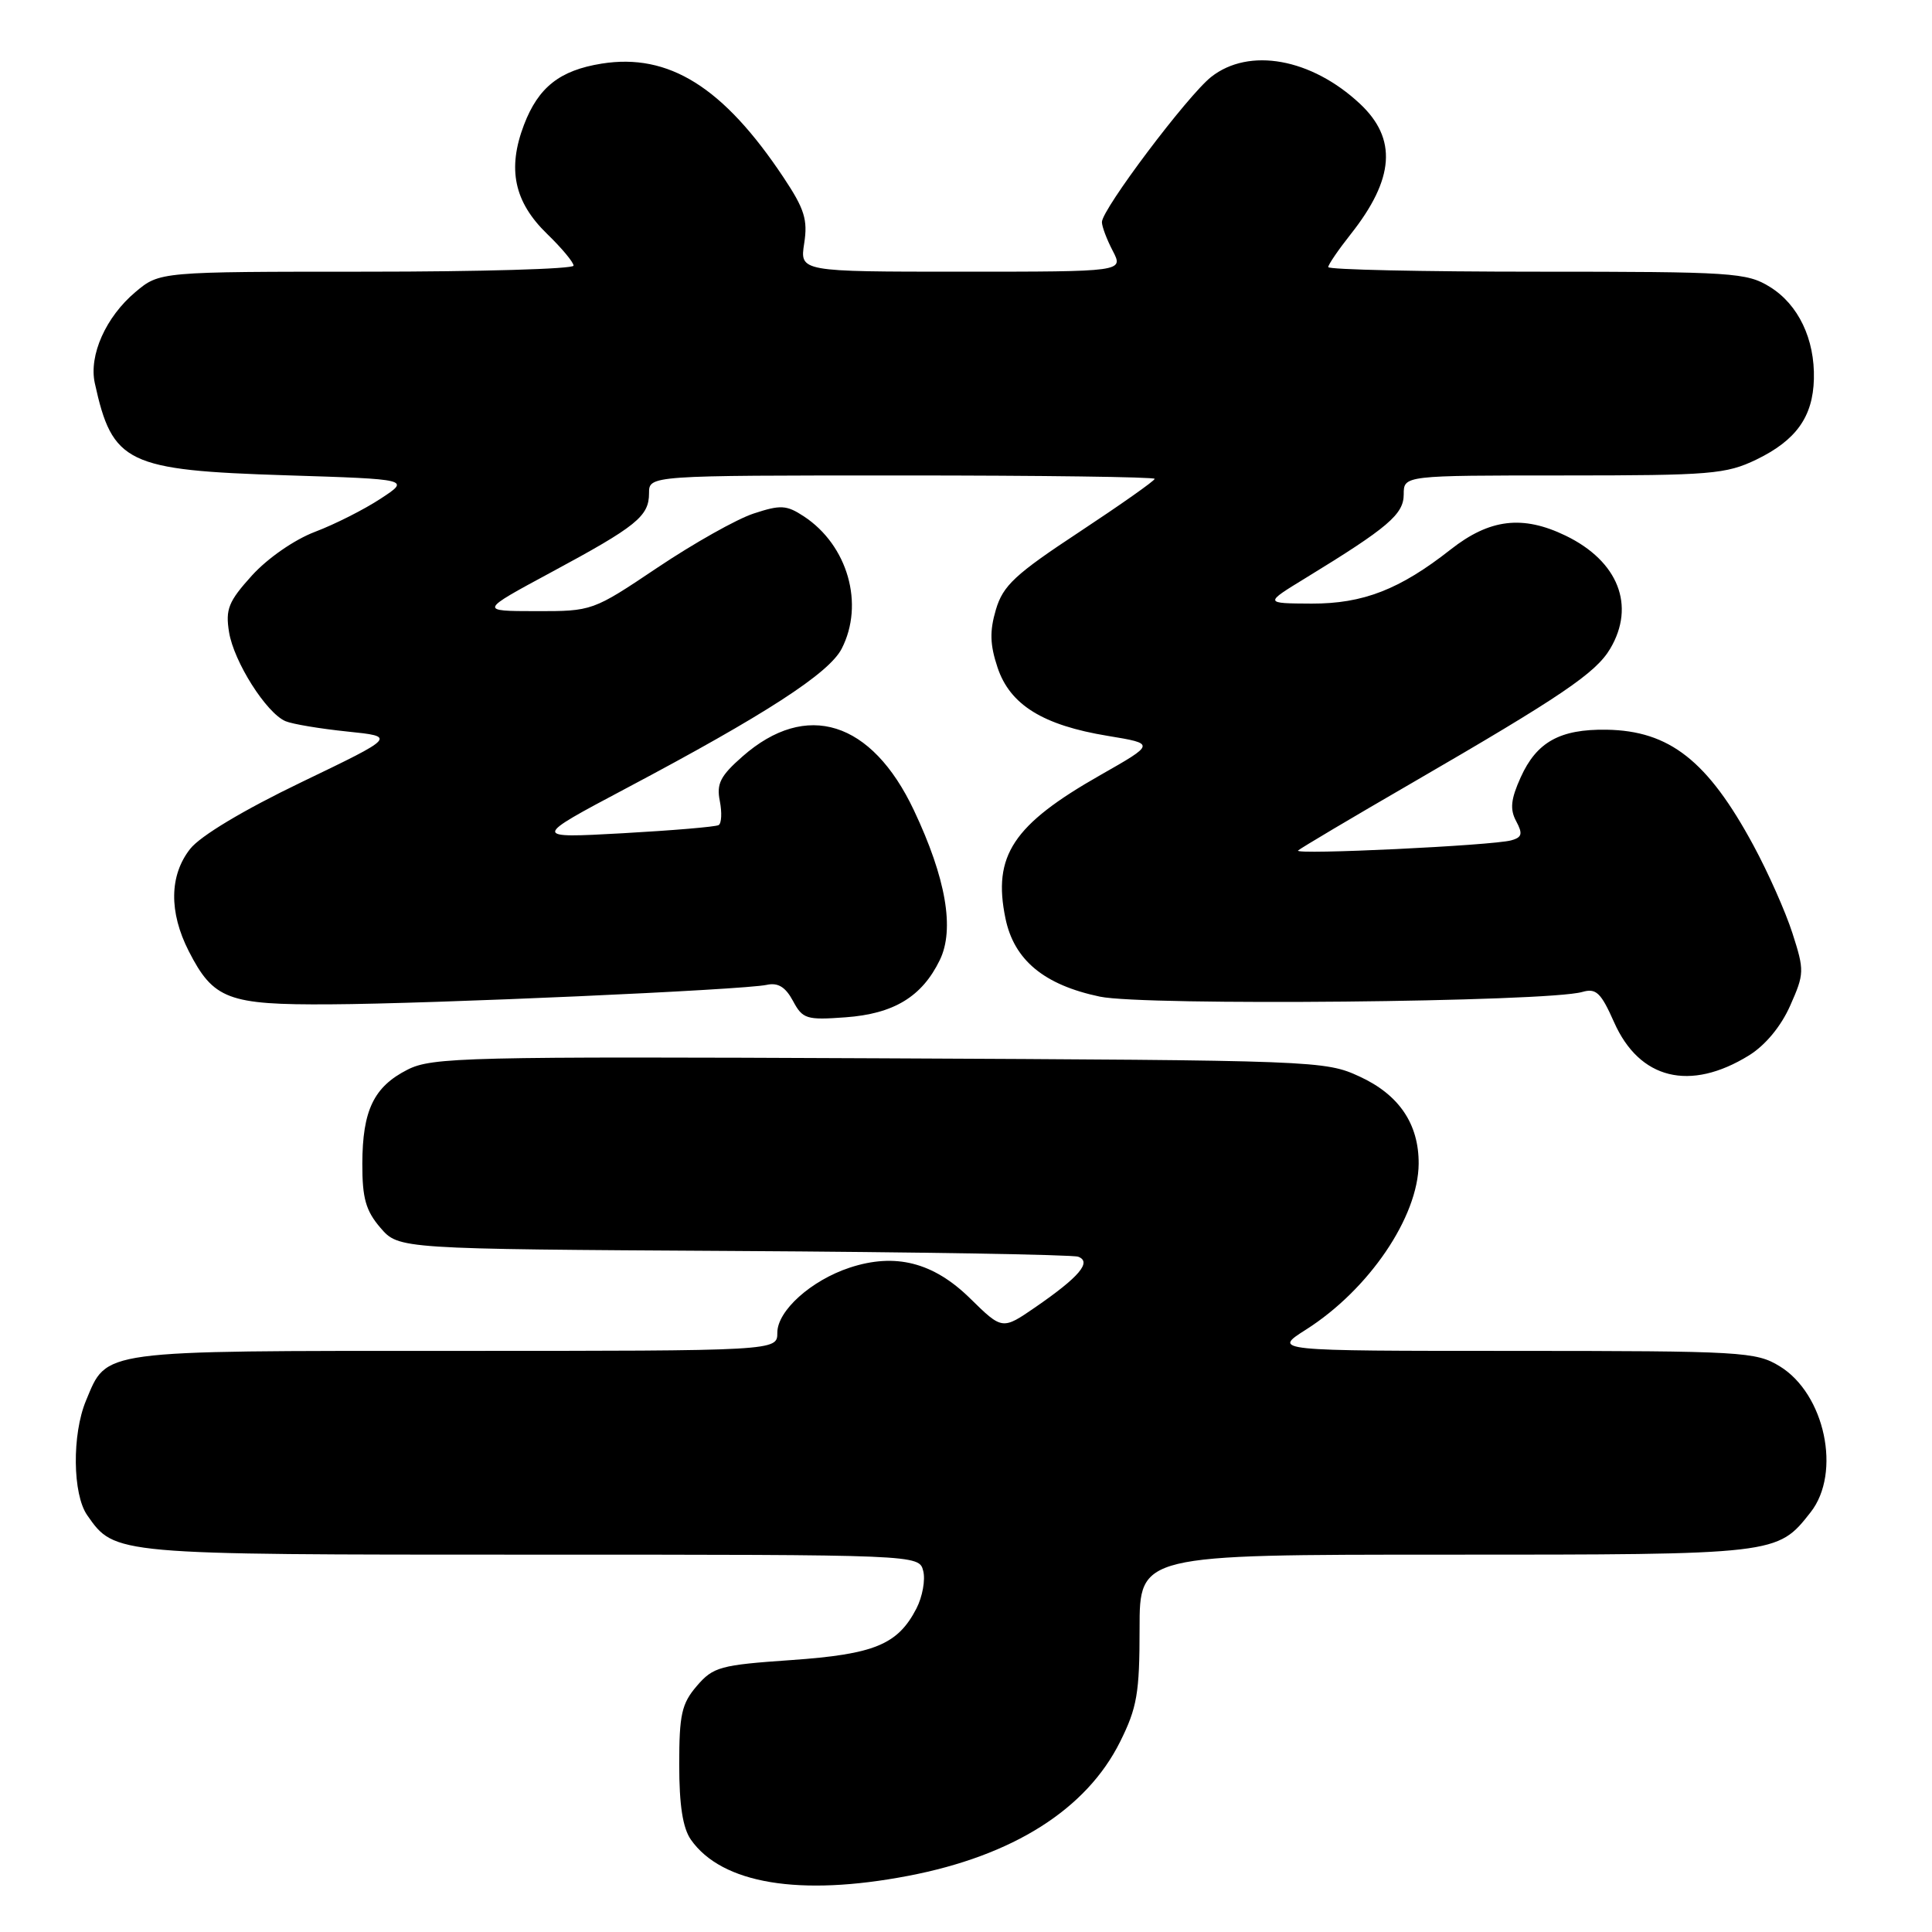 <?xml version="1.0" encoding="UTF-8" standalone="no"?>
<!DOCTYPE svg PUBLIC "-//W3C//DTD SVG 1.1//EN" "http://www.w3.org/Graphics/SVG/1.1/DTD/svg11.dtd" >
<svg xmlns="http://www.w3.org/2000/svg" xmlns:xlink="http://www.w3.org/1999/xlink" version="1.1" viewBox="0 0 256 256">
 <g >
 <path fill="currentColor"
d=" M 120.34 248.56 C 134.22 245.91 143.95 239.75 148.41 230.81 C 150.67 226.28 151.00 224.35 151.00 215.80 C 151.00 206.00 151.00 206.00 191.55 206.00 C 235.56 206.00 235.49 206.01 239.91 200.39 C 244.03 195.15 241.81 184.69 235.81 181.03 C 232.67 179.11 230.83 179.01 200.55 179.00 C 168.61 179.00 168.61 179.00 173.05 176.18 C 181.39 170.88 187.93 161.25 187.98 154.20 C 188.01 148.95 185.40 145.07 180.18 142.66 C 175.57 140.53 174.58 140.50 116.50 140.23 C 61.73 139.98 57.25 140.09 54.01 141.73 C 49.53 144.00 48.03 147.12 48.01 154.19 C 48.00 158.78 48.47 160.43 50.41 162.69 C 52.83 165.50 52.83 165.50 97.16 165.76 C 121.55 165.90 142.11 166.25 142.86 166.52 C 144.71 167.20 143.00 169.21 137.21 173.20 C 132.81 176.23 132.81 176.23 128.54 172.04 C 123.67 167.26 118.63 165.98 112.59 167.97 C 107.47 169.66 103.00 173.68 103.00 176.59 C 103.00 179.00 103.00 179.00 60.22 179.00 C 12.79 179.00 14.23 178.81 11.39 185.60 C 9.53 190.07 9.61 198.00 11.56 200.78 C 15.23 206.02 14.96 206.00 70.33 206.00 C 121.77 206.00 121.77 206.00 122.33 208.15 C 122.64 209.34 122.23 211.58 121.43 213.14 C 118.95 217.93 115.85 219.20 104.82 219.97 C 95.45 220.62 94.50 220.87 92.34 223.39 C 90.32 225.74 90.00 227.18 90.00 233.83 C 90.00 239.19 90.47 242.23 91.55 243.77 C 95.64 249.60 105.94 251.32 120.34 248.56 Z  M 231.76 139.84 C 233.92 138.50 236.00 135.99 237.21 133.25 C 239.09 129.02 239.10 128.60 237.51 123.66 C 236.60 120.82 234.27 115.58 232.33 112.00 C 226.27 100.79 221.22 96.82 212.86 96.69 C 206.70 96.60 203.61 98.32 201.50 103.00 C 200.19 105.90 200.05 107.23 200.90 108.81 C 201.80 110.49 201.68 110.95 200.25 111.35 C 197.77 112.04 171.40 113.30 172.00 112.70 C 172.28 112.42 179.07 108.39 187.10 103.74 C 206.92 92.25 211.47 89.17 213.37 85.94 C 216.74 80.24 214.42 74.35 207.46 70.98 C 201.76 68.22 197.38 68.75 192.22 72.81 C 185.48 78.11 180.62 80.00 173.79 79.98 C 167.50 79.95 167.50 79.95 173.00 76.59 C 183.94 69.90 186.00 68.14 186.00 65.51 C 186.00 63.00 186.00 63.00 207.18 63.00 C 226.71 63.00 228.71 62.83 232.74 60.89 C 238.00 58.34 240.22 55.22 240.35 50.23 C 240.49 44.94 238.29 40.34 234.51 38.01 C 231.46 36.12 229.56 36.00 203.63 36.00 C 188.43 36.00 176.00 35.73 176.00 35.39 C 176.00 35.06 177.34 33.10 178.97 31.04 C 184.78 23.70 185.16 18.39 180.20 13.75 C 173.76 7.73 165.51 6.24 160.49 10.19 C 157.38 12.64 146.00 27.75 146.01 29.43 C 146.01 30.02 146.66 31.74 147.45 33.25 C 148.88 36.00 148.88 36.00 127.43 36.00 C 105.98 36.00 105.98 36.00 106.56 32.25 C 107.05 29.12 106.60 27.68 103.82 23.51 C 95.85 11.53 88.61 7.01 79.72 8.43 C 74.17 9.32 71.34 11.55 69.43 16.54 C 67.20 22.39 68.12 26.76 72.51 31.01 C 74.43 32.87 76.00 34.75 76.00 35.20 C 76.00 35.64 63.66 36.00 48.58 36.00 C 21.15 36.00 21.15 36.00 17.94 38.70 C 14.02 42.00 11.76 47.07 12.56 50.76 C 14.89 61.40 16.78 62.31 37.93 62.98 C 54.37 63.50 54.37 63.50 50.43 66.08 C 48.27 67.50 44.36 69.48 41.74 70.47 C 39.00 71.51 35.46 73.97 33.38 76.26 C 30.27 79.70 29.86 80.73 30.35 83.76 C 30.99 87.70 35.29 94.48 37.83 95.56 C 38.75 95.95 42.42 96.56 46.00 96.93 C 52.50 97.60 52.50 97.60 39.95 103.64 C 32.26 107.34 26.54 110.77 25.20 112.48 C 22.44 115.98 22.37 120.85 25.01 126.03 C 28.28 132.43 30.20 133.16 43.69 133.08 C 57.33 133.01 98.49 131.17 101.59 130.50 C 103.09 130.17 104.08 130.78 105.07 132.62 C 106.35 135.02 106.86 135.18 112.02 134.80 C 118.43 134.34 122.17 132.07 124.53 127.21 C 126.52 123.12 125.35 116.36 121.09 107.35 C 115.49 95.52 106.85 92.80 98.39 100.23 C 95.45 102.81 94.92 103.85 95.38 106.14 C 95.68 107.67 95.61 109.11 95.22 109.33 C 94.82 109.56 89.10 110.04 82.50 110.41 C 70.50 111.07 70.50 111.07 83.00 104.44 C 101.40 94.69 109.83 89.23 111.52 85.97 C 114.57 80.06 112.34 72.24 106.50 68.41 C 104.21 66.91 103.43 66.87 99.85 68.05 C 97.62 68.78 91.91 72.00 87.15 75.19 C 78.52 80.98 78.48 80.99 71.00 80.98 C 63.50 80.97 63.50 80.97 73.00 75.85 C 84.37 69.73 86.00 68.41 86.00 65.35 C 86.00 63.00 86.00 63.00 119.50 63.00 C 137.93 63.00 153.00 63.20 153.00 63.45 C 153.00 63.70 148.51 66.86 143.03 70.48 C 134.49 76.11 132.91 77.58 131.96 80.78 C 131.12 83.63 131.17 85.42 132.18 88.45 C 133.83 93.40 138.20 96.10 146.80 97.51 C 153.10 98.55 153.10 98.55 145.79 102.71 C 134.23 109.28 131.51 113.39 133.23 121.70 C 134.37 127.22 138.35 130.51 145.74 132.06 C 151.64 133.30 205.00 132.78 209.66 131.44 C 211.49 130.91 212.13 131.52 213.87 135.44 C 217.23 143.03 223.93 144.68 231.76 139.84 Z "/>
</g>
</svg>